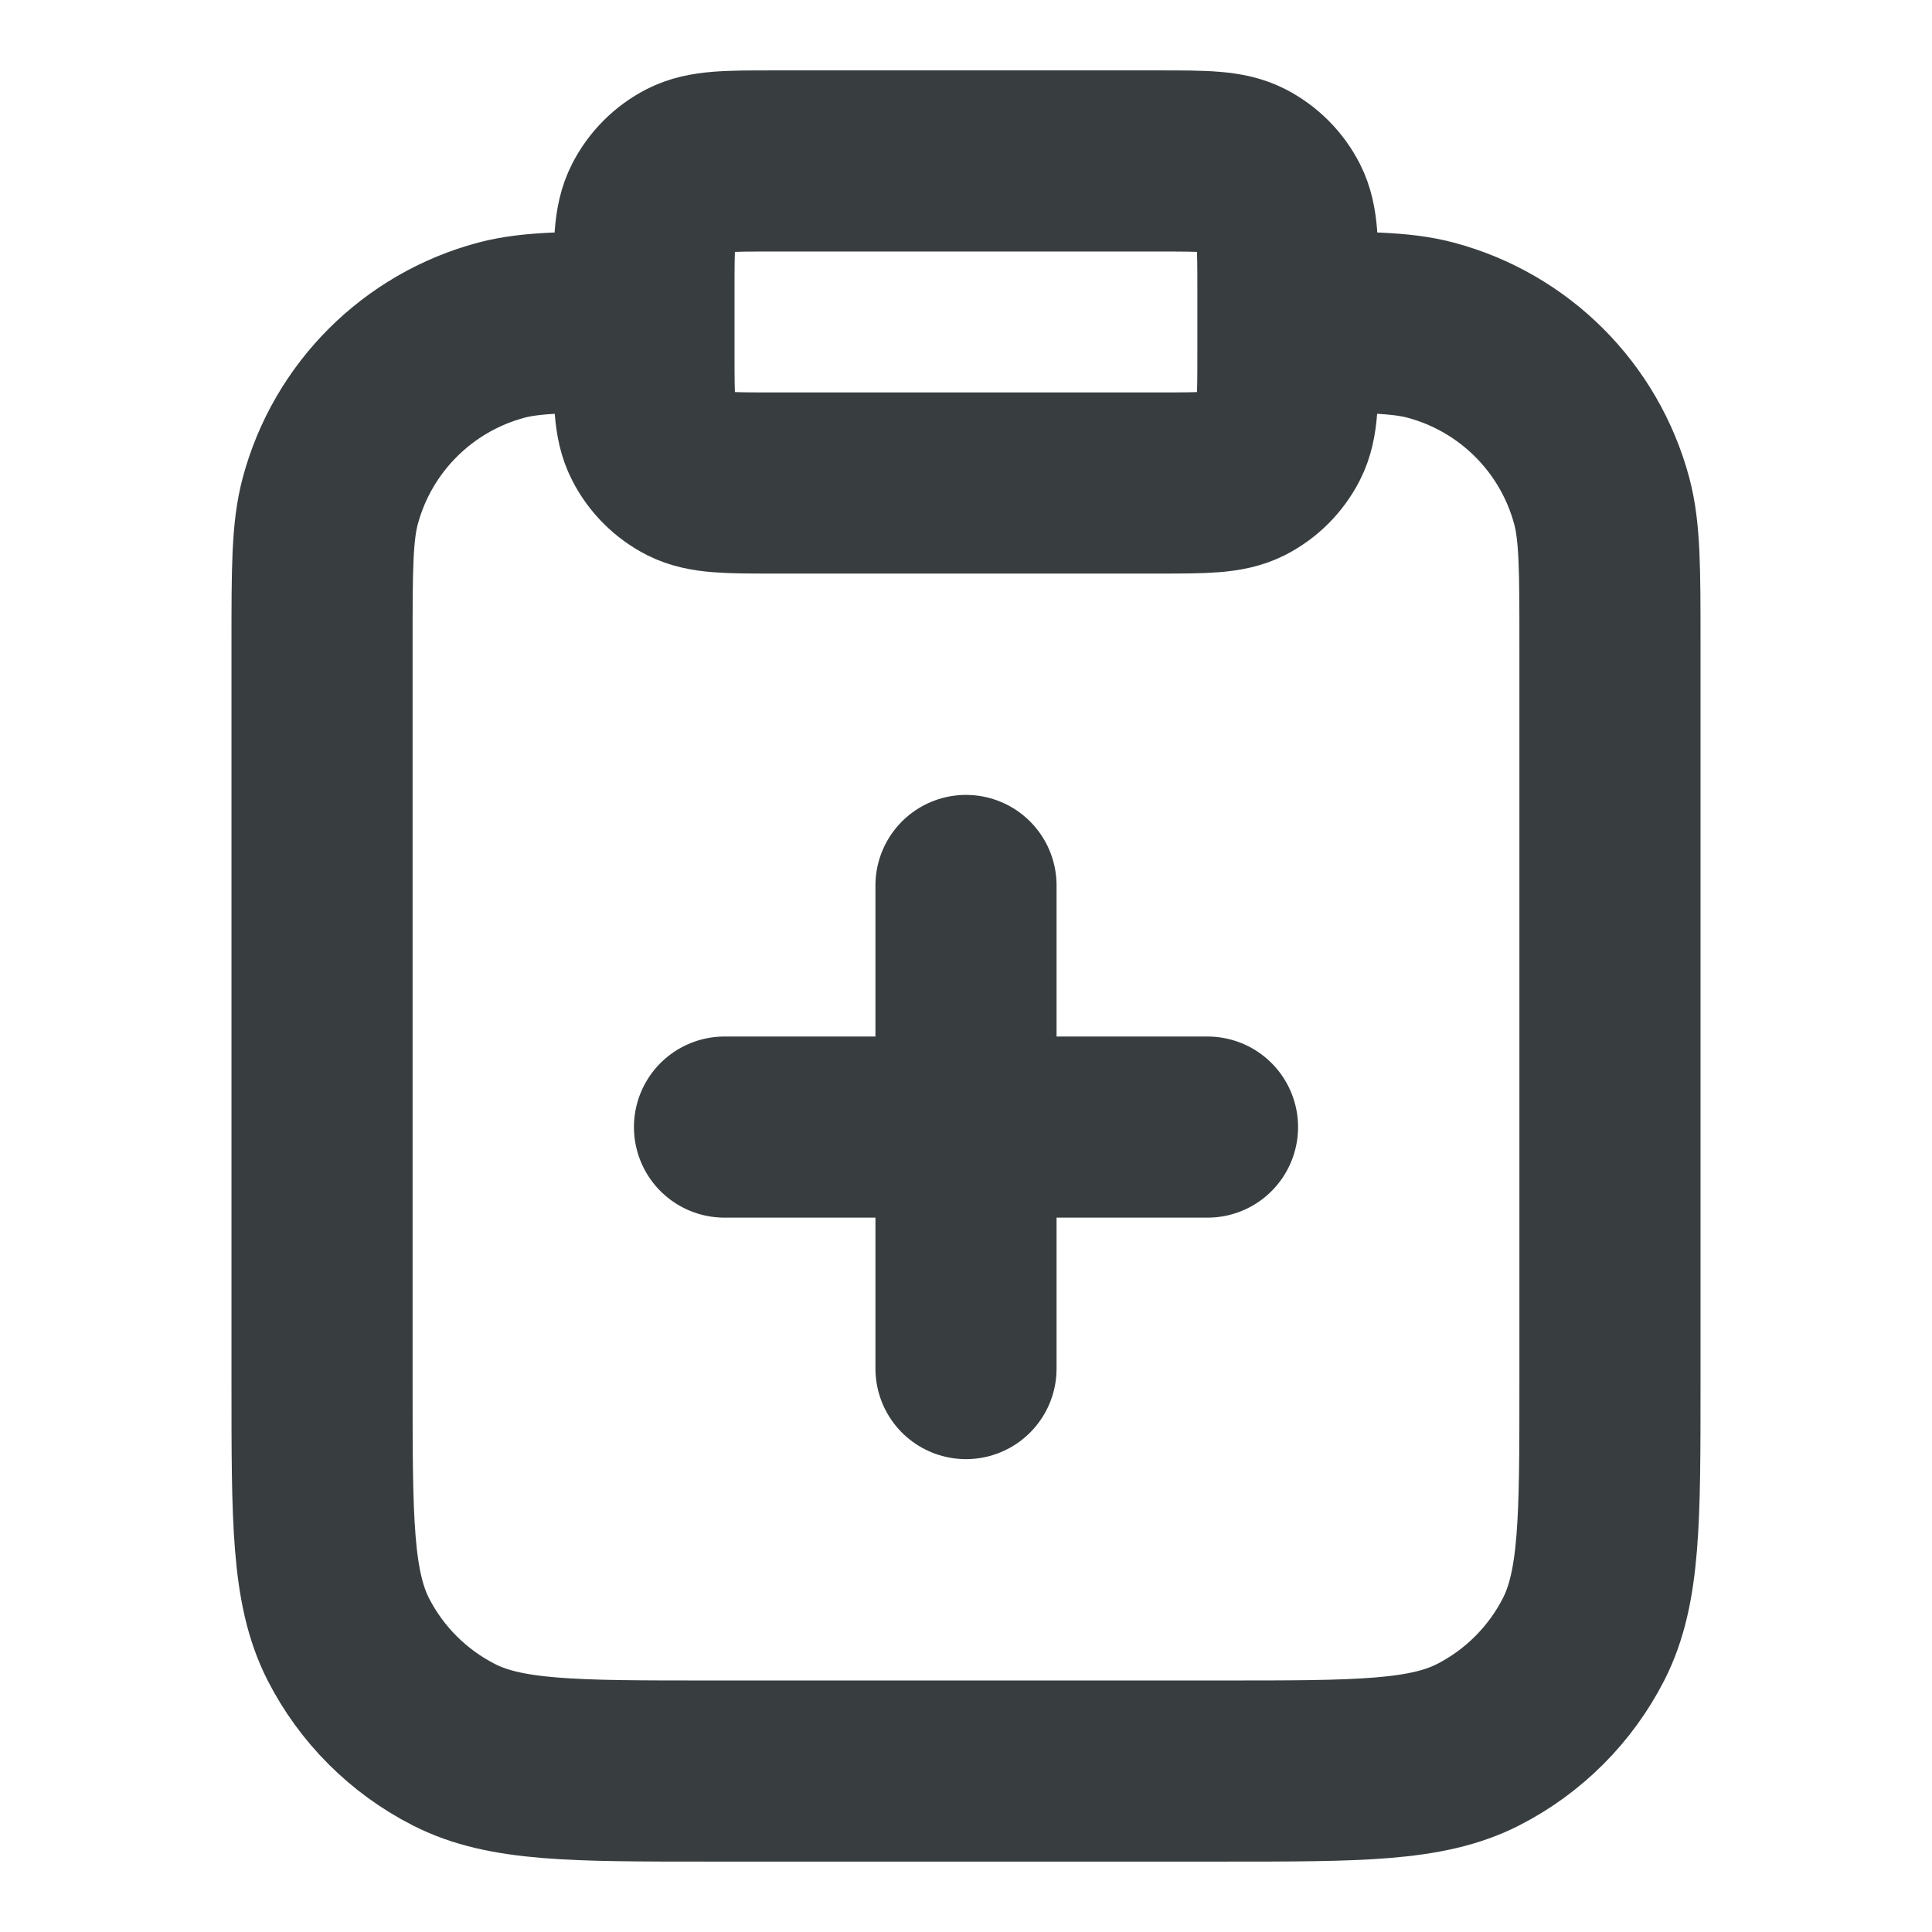<svg width="16" height="16" viewBox="0 0 16 16" fill="none" xmlns="http://www.w3.org/2000/svg">
<path d="M10.666 2.667C11.287 2.667 11.597 2.667 11.851 2.735C12.541 2.92 13.08 3.459 13.265 4.149C13.333 4.404 13.333 4.714 13.333 5.333V11.467C13.333 12.587 13.333 13.147 13.115 13.575C12.923 13.951 12.617 14.257 12.241 14.449C11.813 14.667 11.253 14.667 10.133 14.667H5.867C4.746 14.667 4.186 14.667 3.759 14.449C3.382 14.257 3.076 13.951 2.884 13.575C2.667 13.147 2.667 12.587 2.667 11.467V5.333C2.667 4.714 2.667 4.404 2.735 4.149C2.92 3.459 3.459 2.92 4.149 2.735C4.403 2.667 4.713 2.667 5.333 2.667M8 11.334V7.333M6 9.334H10M6.4 4H9.6C9.973 4 10.16 4 10.303 3.928C10.428 3.864 10.53 3.762 10.594 3.636C10.666 3.494 10.666 3.307 10.666 2.933V2.4C10.666 2.027 10.666 1.84 10.594 1.698C10.53 1.572 10.428 1.47 10.303 1.406C10.16 1.333 9.973 1.333 9.6 1.333H6.4C6.026 1.333 5.84 1.333 5.697 1.406C5.572 1.47 5.47 1.572 5.406 1.698C5.333 1.84 5.333 2.027 5.333 2.4V2.933C5.333 3.307 5.333 3.494 5.406 3.636C5.47 3.762 5.572 3.864 5.697 3.928C5.84 4 6.026 4 6.4 4Z" stroke="#383E40" stroke-width="1.5" stroke-linecap="round" stroke-linejoin="round"/>
</svg>
